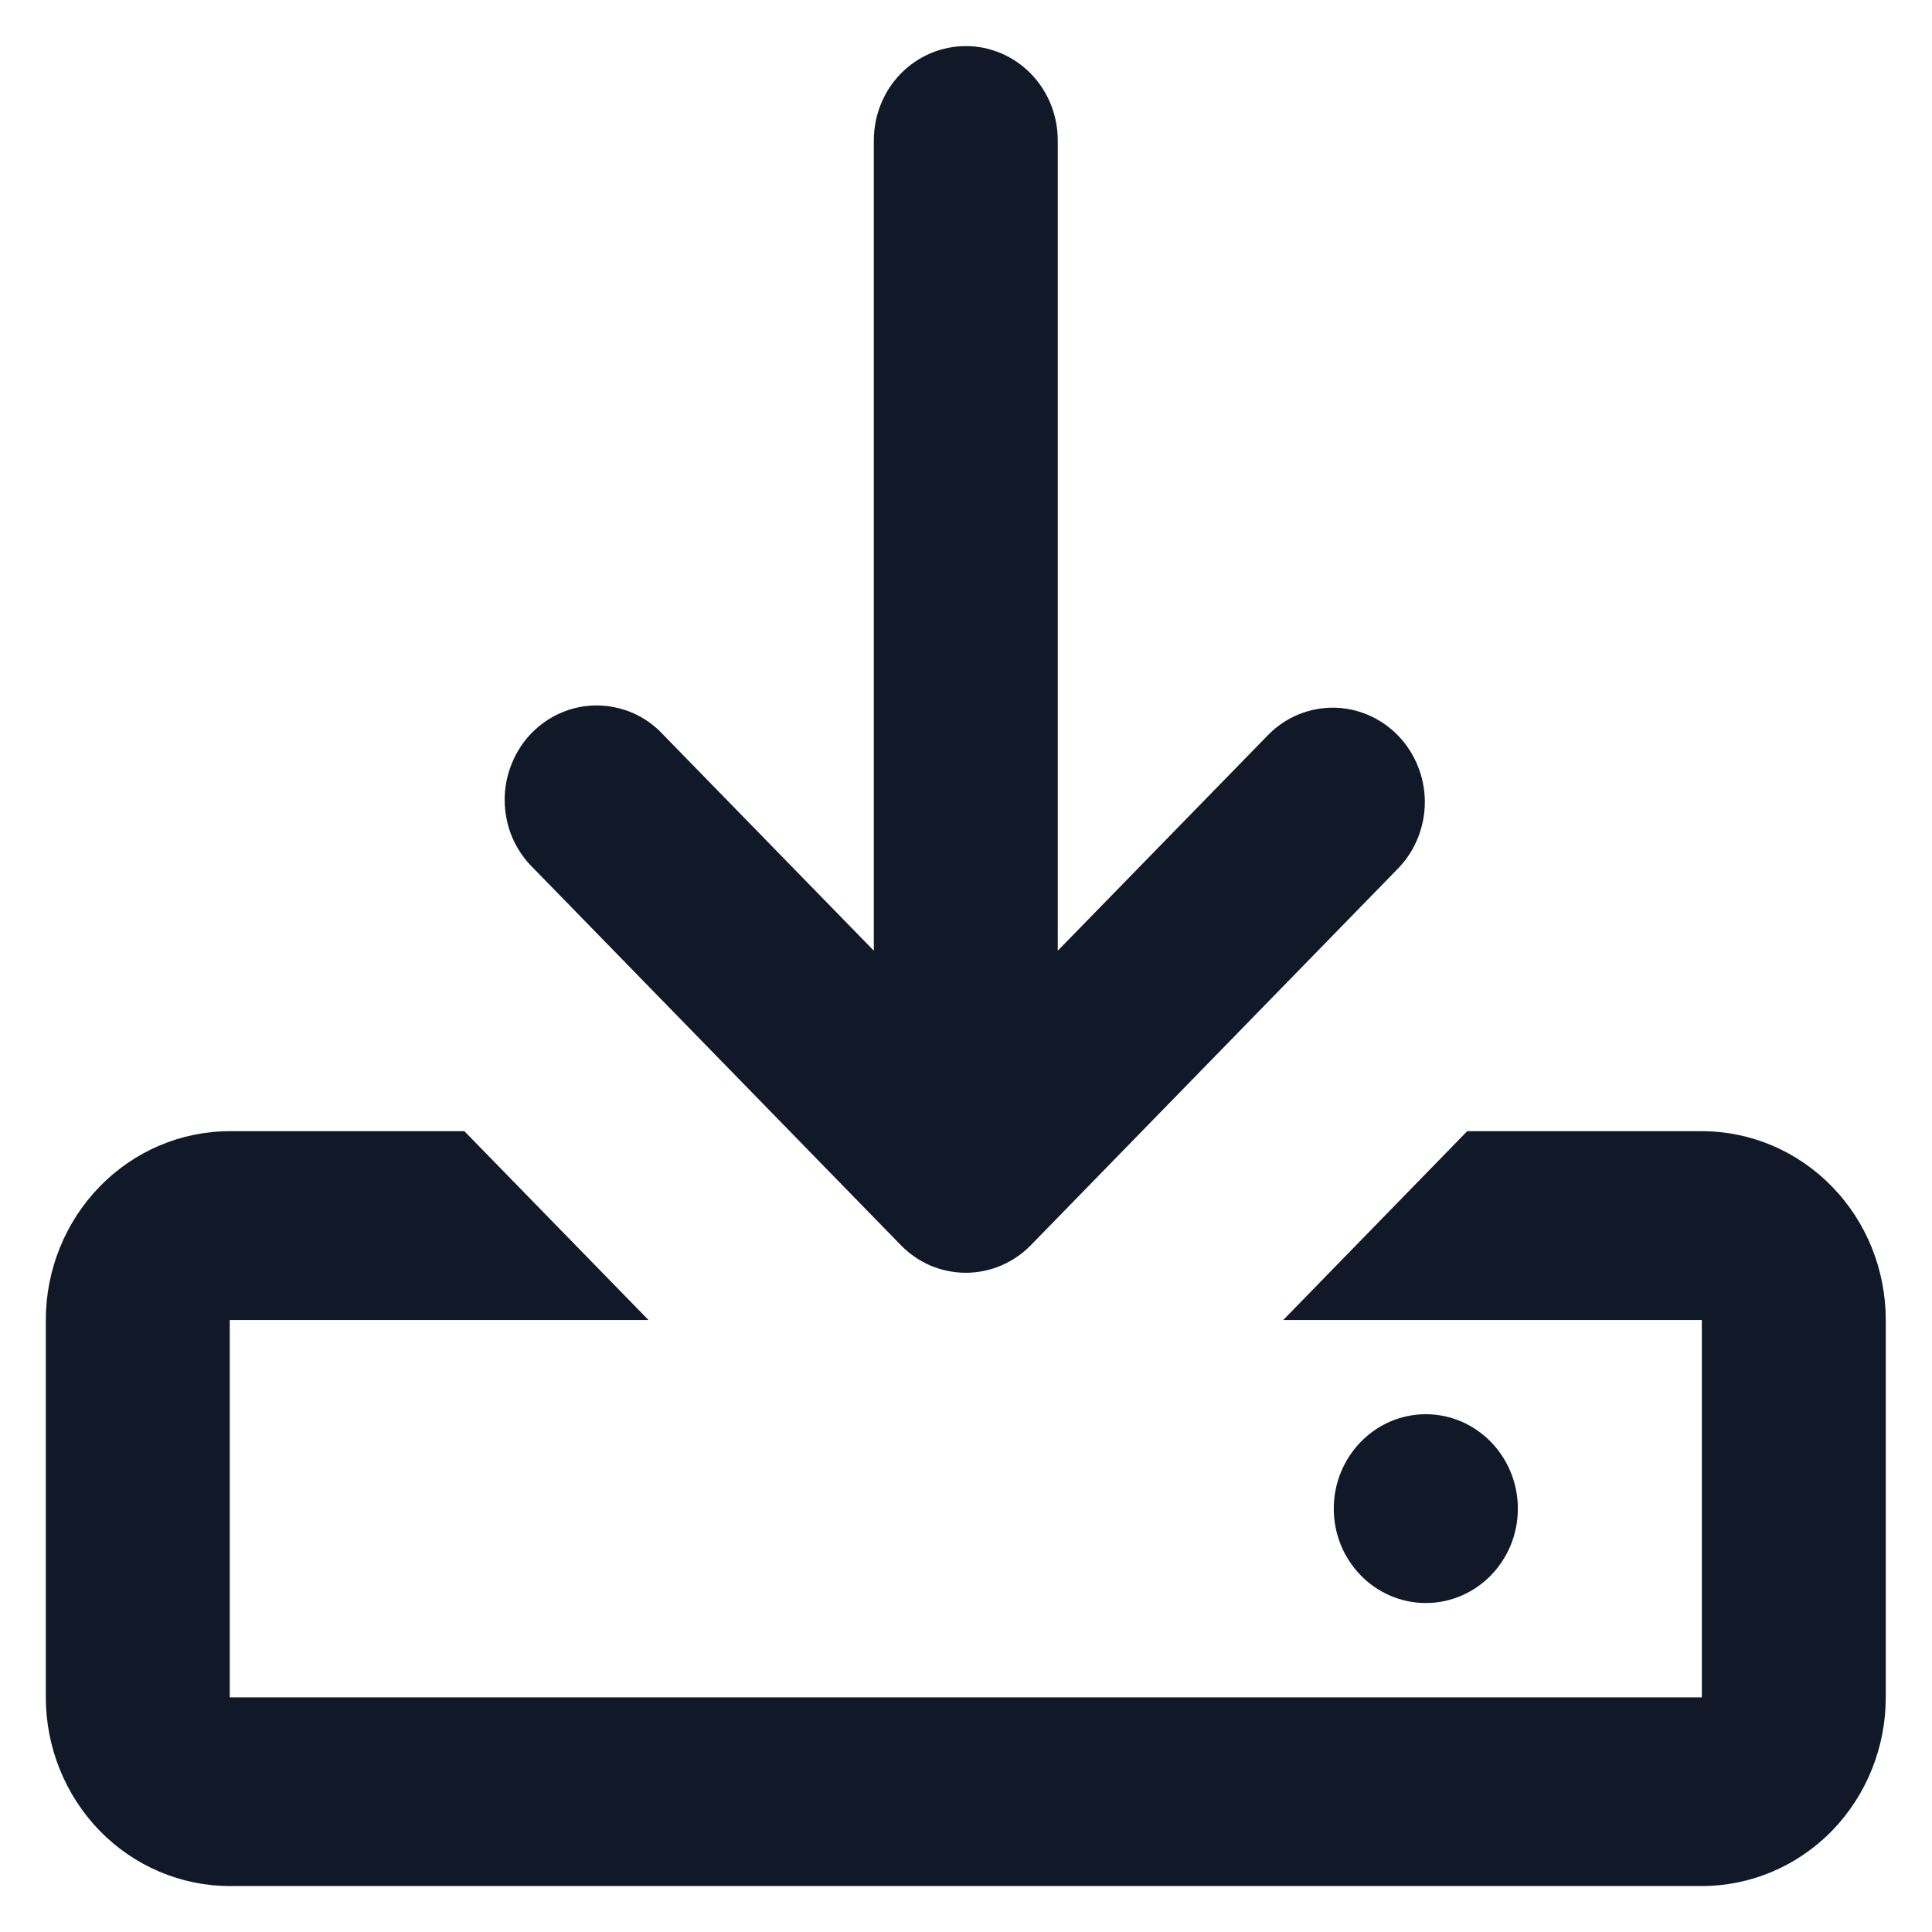 <svg width="14" height="14" viewBox="0 0 14 14" fill="none" xmlns="http://www.w3.org/2000/svg">
<path d="M12.332 8.197H10.632L9.299 9.565H12.332V12.3H1.665V9.565H4.699L3.365 8.197H1.665C1.312 8.197 0.973 8.341 0.723 8.598C0.473 8.854 0.332 9.202 0.332 9.565V12.3C0.332 12.662 0.473 13.01 0.723 13.267C0.973 13.523 1.312 13.667 1.665 13.667H12.332C12.686 13.667 13.025 13.523 13.275 13.267C13.525 13.01 13.665 12.662 13.665 12.3V9.565C13.665 9.202 13.525 8.854 13.275 8.598C13.025 8.341 12.686 8.197 12.332 8.197Z" fill="#111928"/>
<path d="M6.527 9.022C6.589 9.086 6.662 9.136 6.743 9.171C6.824 9.205 6.911 9.223 6.999 9.223C7.086 9.223 7.173 9.205 7.254 9.171C7.335 9.136 7.409 9.086 7.471 9.022L10.137 6.287C10.259 6.158 10.326 5.985 10.325 5.806C10.323 5.627 10.253 5.455 10.129 5.328C10.006 5.202 9.838 5.13 9.664 5.128C9.489 5.127 9.32 5.195 9.195 5.32L7.665 6.889V1.018C7.665 0.836 7.595 0.662 7.47 0.534C7.345 0.406 7.176 0.334 6.999 0.334C6.822 0.334 6.652 0.406 6.527 0.534C6.402 0.662 6.332 0.836 6.332 1.018V6.889L4.803 5.321C4.742 5.255 4.668 5.203 4.587 5.167C4.506 5.132 4.418 5.113 4.33 5.112C4.241 5.111 4.153 5.128 4.071 5.163C3.989 5.197 3.915 5.248 3.852 5.312C3.79 5.376 3.74 5.453 3.707 5.537C3.673 5.621 3.656 5.711 3.657 5.802C3.658 5.892 3.676 5.982 3.711 6.066C3.746 6.149 3.797 6.224 3.861 6.287L6.527 9.022Z" fill="#111928"/>
<path d="M10.332 11.616C10.7 11.616 10.999 11.31 10.999 10.932C10.999 10.555 10.7 10.248 10.332 10.248C9.964 10.248 9.665 10.555 9.665 10.932C9.665 11.31 9.964 11.616 10.332 11.616Z" fill="#111928"/>
</svg>
